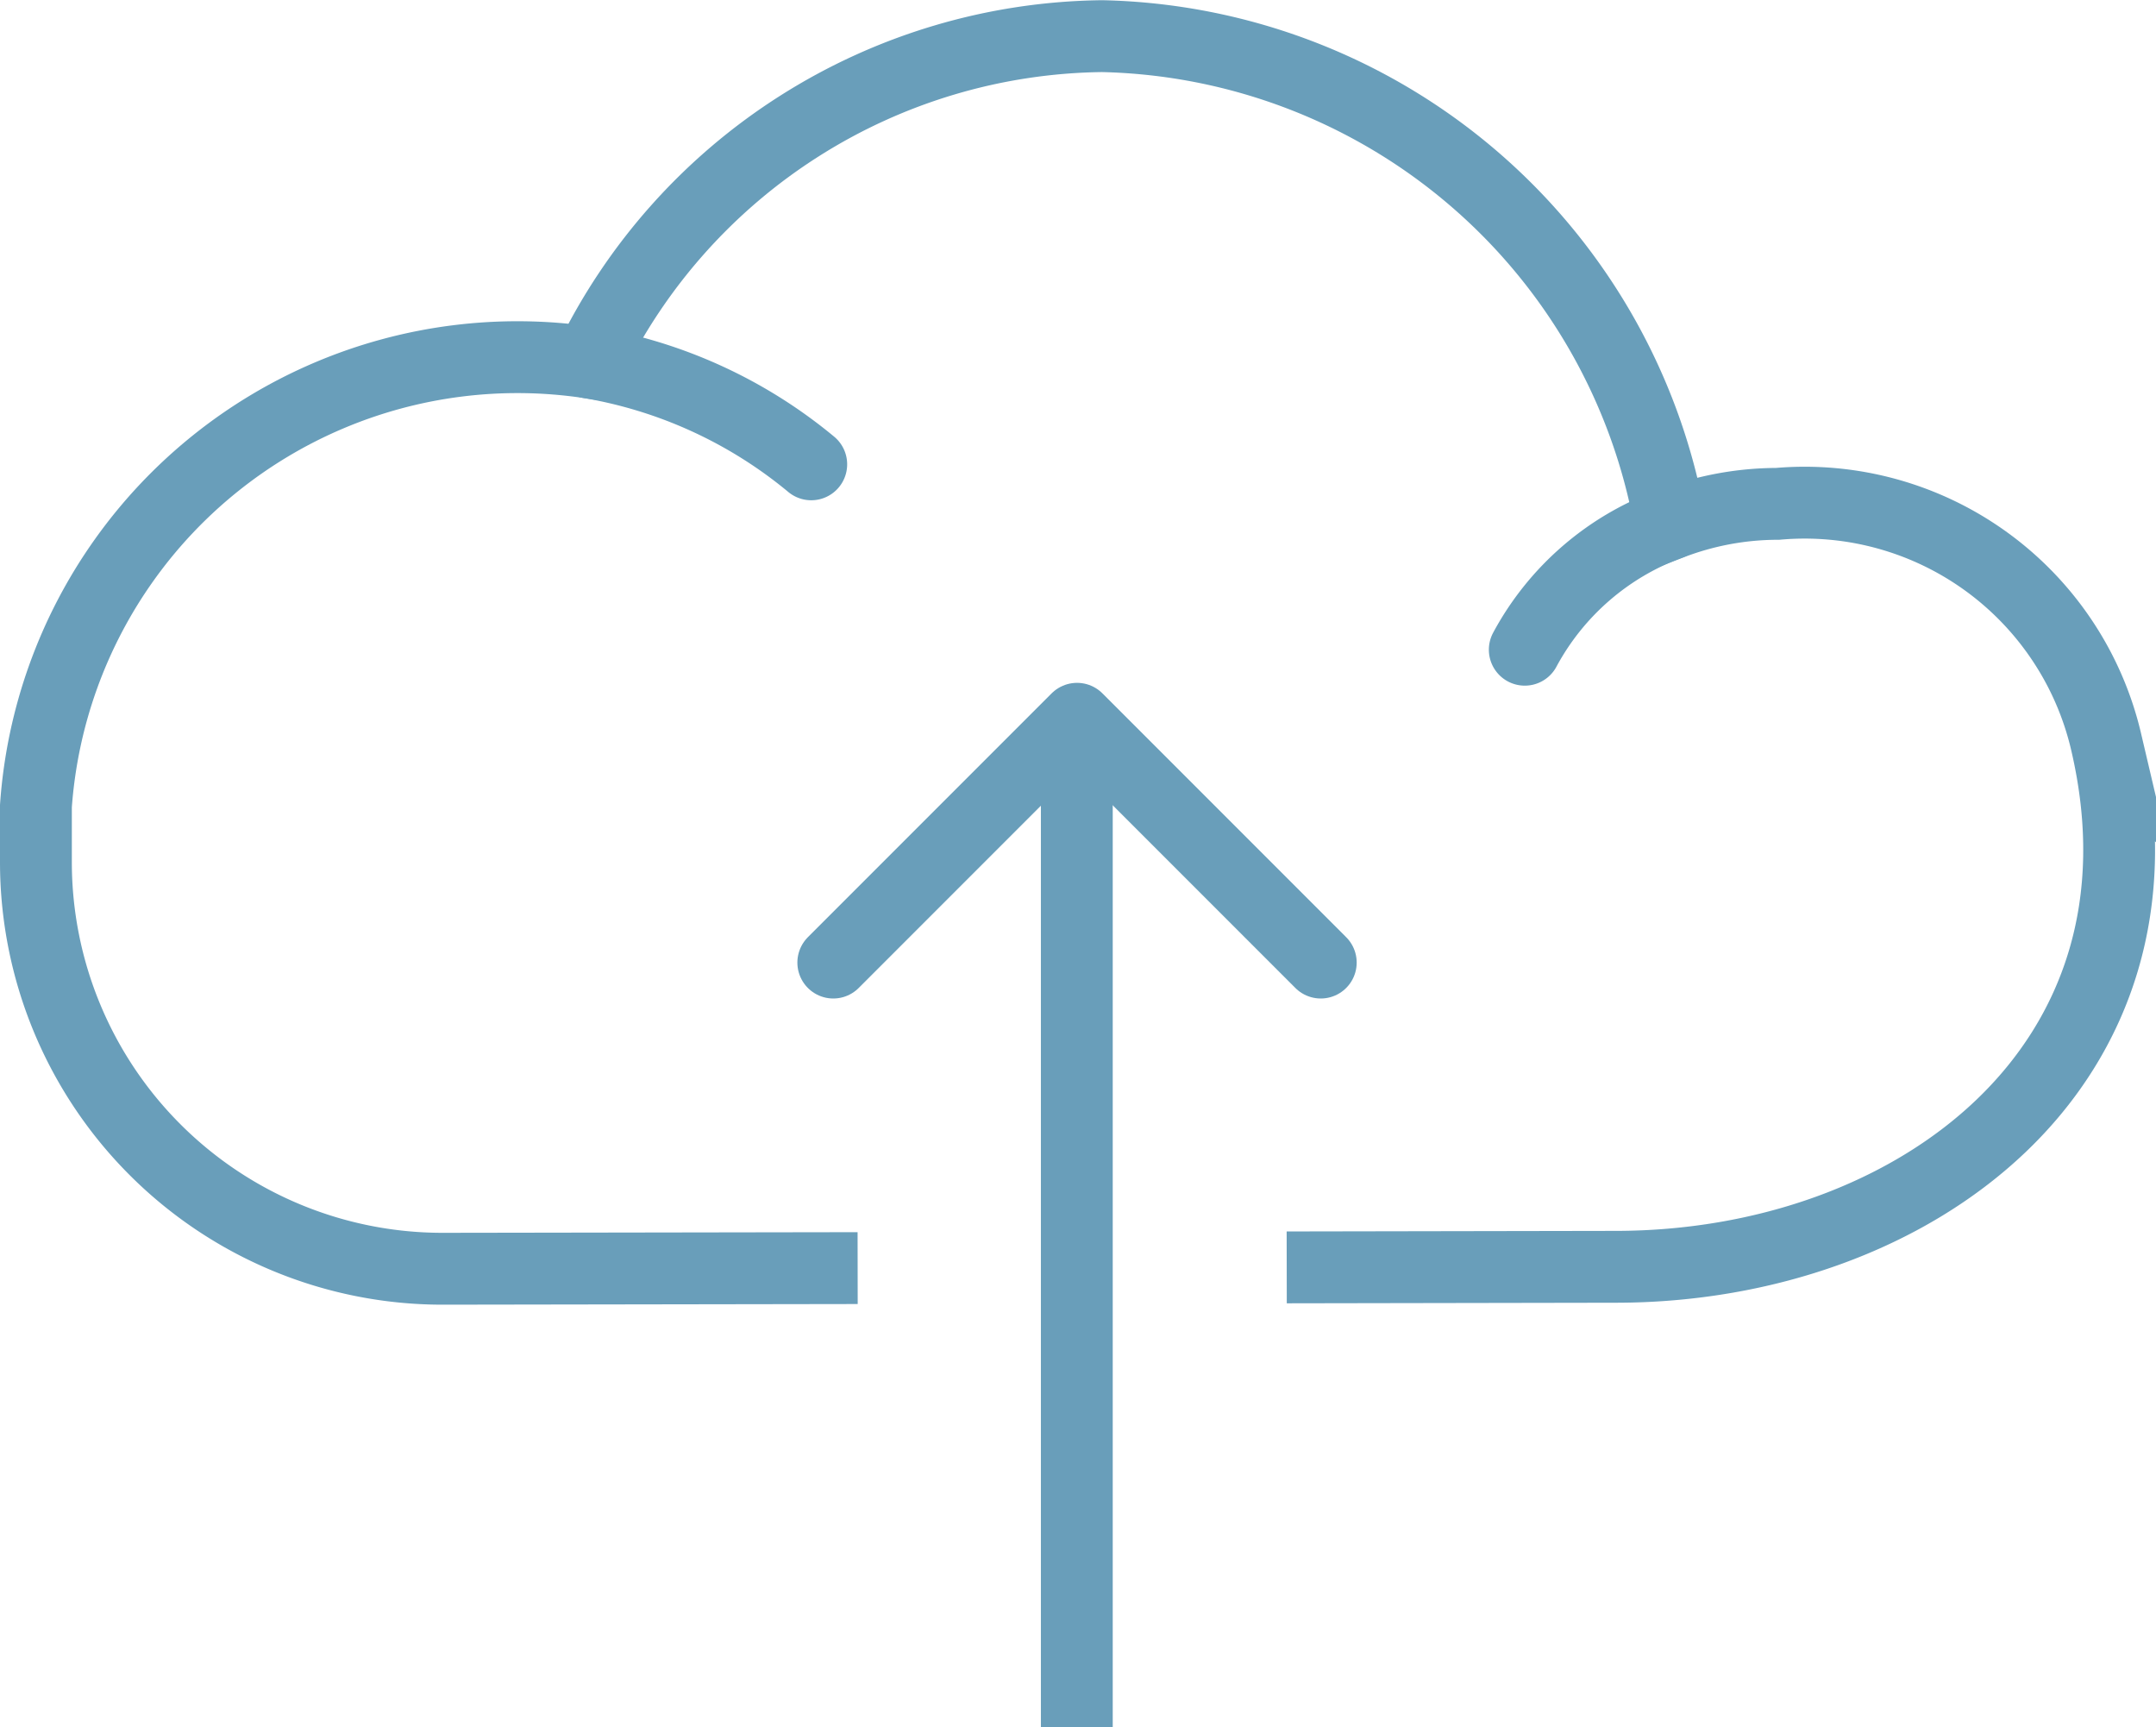 <svg xmlns="http://www.w3.org/2000/svg" width="30.013" height="24.037" viewBox="0 0 30.013 24.037">
  <g id="Gruppe_1247" data-name="Gruppe 1247" transform="translate(0.5 0.5)">
    <path id="Pfad_160" data-name="Pfad 160" d="M17.912,20.626l4.577-.008c4.142,0,7.89-2.789,6.829-7.31A4.31,4.31,0,0,0,24.746,10a4.162,4.162,0,0,0-1.494.28,8.213,8.213,0,0,0-7.909-6.789A8.033,8.033,0,0,0,8.2,8.033a6.72,6.72,0,0,0-7.7,6.173L.5,14.985a5.66,5.66,0,0,0,5.66,5.66l5.779-.009" transform="translate(-0.5 -3.488)" fill="none" stroke="#699eba" stroke-miterlimit="10" stroke-width="1"/>
    <path id="Pfad_161" data-name="Pfad 161" d="M8.2,8.033A6.541,6.541,0,0,1,11.293,9.45" transform="translate(-0.5 -3.488)" fill="none" stroke="#699eba" stroke-linecap="round" stroke-miterlimit="10" stroke-width="1"/>
    <path id="Pfad_162" data-name="Pfad 162" d="M23.252,10.277a3.763,3.763,0,0,0-2.026,1.753" transform="translate(-0.5 -3.488)" fill="none" stroke="#699eba" stroke-linecap="round" stroke-miterlimit="10" stroke-width="1"/>
    <line id="Linie_682" data-name="Linie 682" y2="14.068" transform="translate(14.49 9.469)" fill="#eef3f7" stroke="#699eba" stroke-miterlimit="10" stroke-width="1"/>
    <path id="Pfad_163" data-name="Pfad 163" d="M11.6,16.384l3.393-3.393,3.393,3.393" transform="translate(-0.5 -3.488)" fill="none" stroke="#699eba" stroke-linecap="round" stroke-linejoin="round" stroke-width="1"/>
  </g>
</svg>
